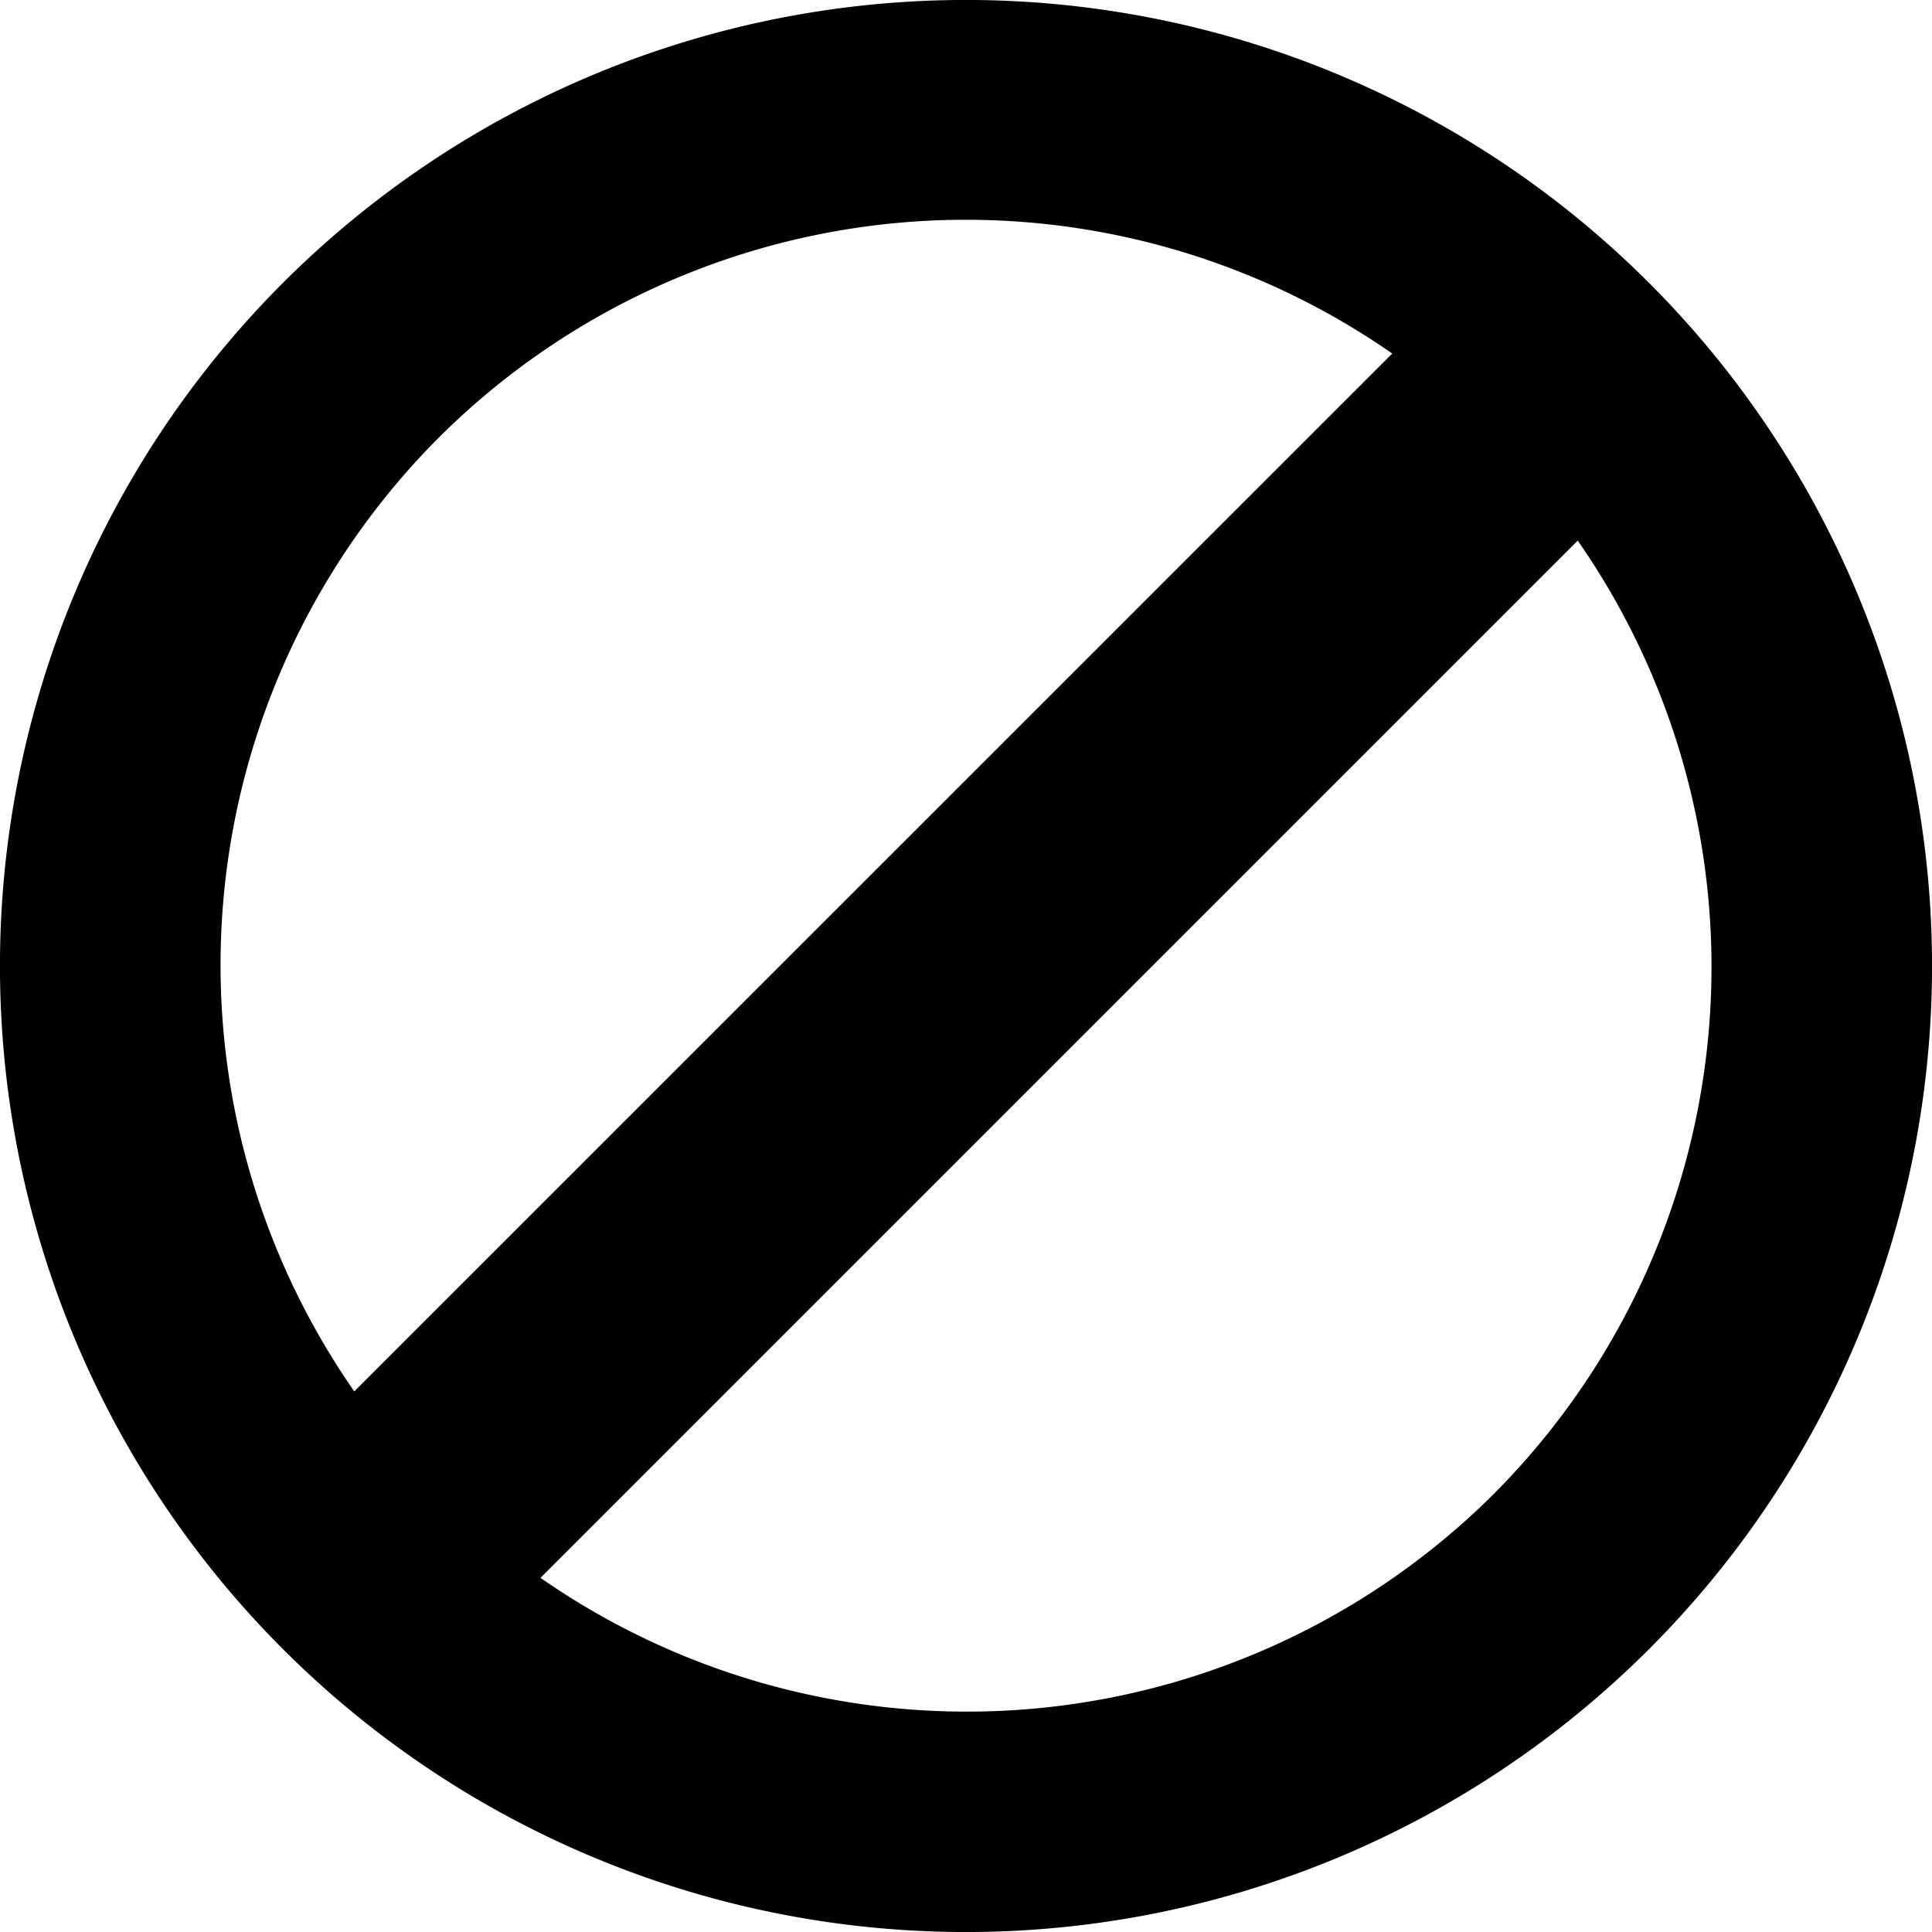 <svg viewBox="0 0 16 16" xmlns="http://www.w3.org/2000/svg">
  <path
     d="m 2.343,2.343 a 8,8 0 0 0 0,11.314 8,8 0 0 0 11.314,0 8,8 0 0 0 0,-11.314 8,8 0 0 0 -11.314,0 z M 3.629,3.629 A 6.182,6.182 0 0 1 11.53,2.928 L 2.934,11.523 A 6.182,6.182 0 0 1 3.629,3.629 Z M 4.477,13.066 13.066,4.477 a 6.182,6.182 0 0 1 -0.695,7.895 6.182,6.182 0 0 1 -7.895,0.695 z"/>
</svg>
